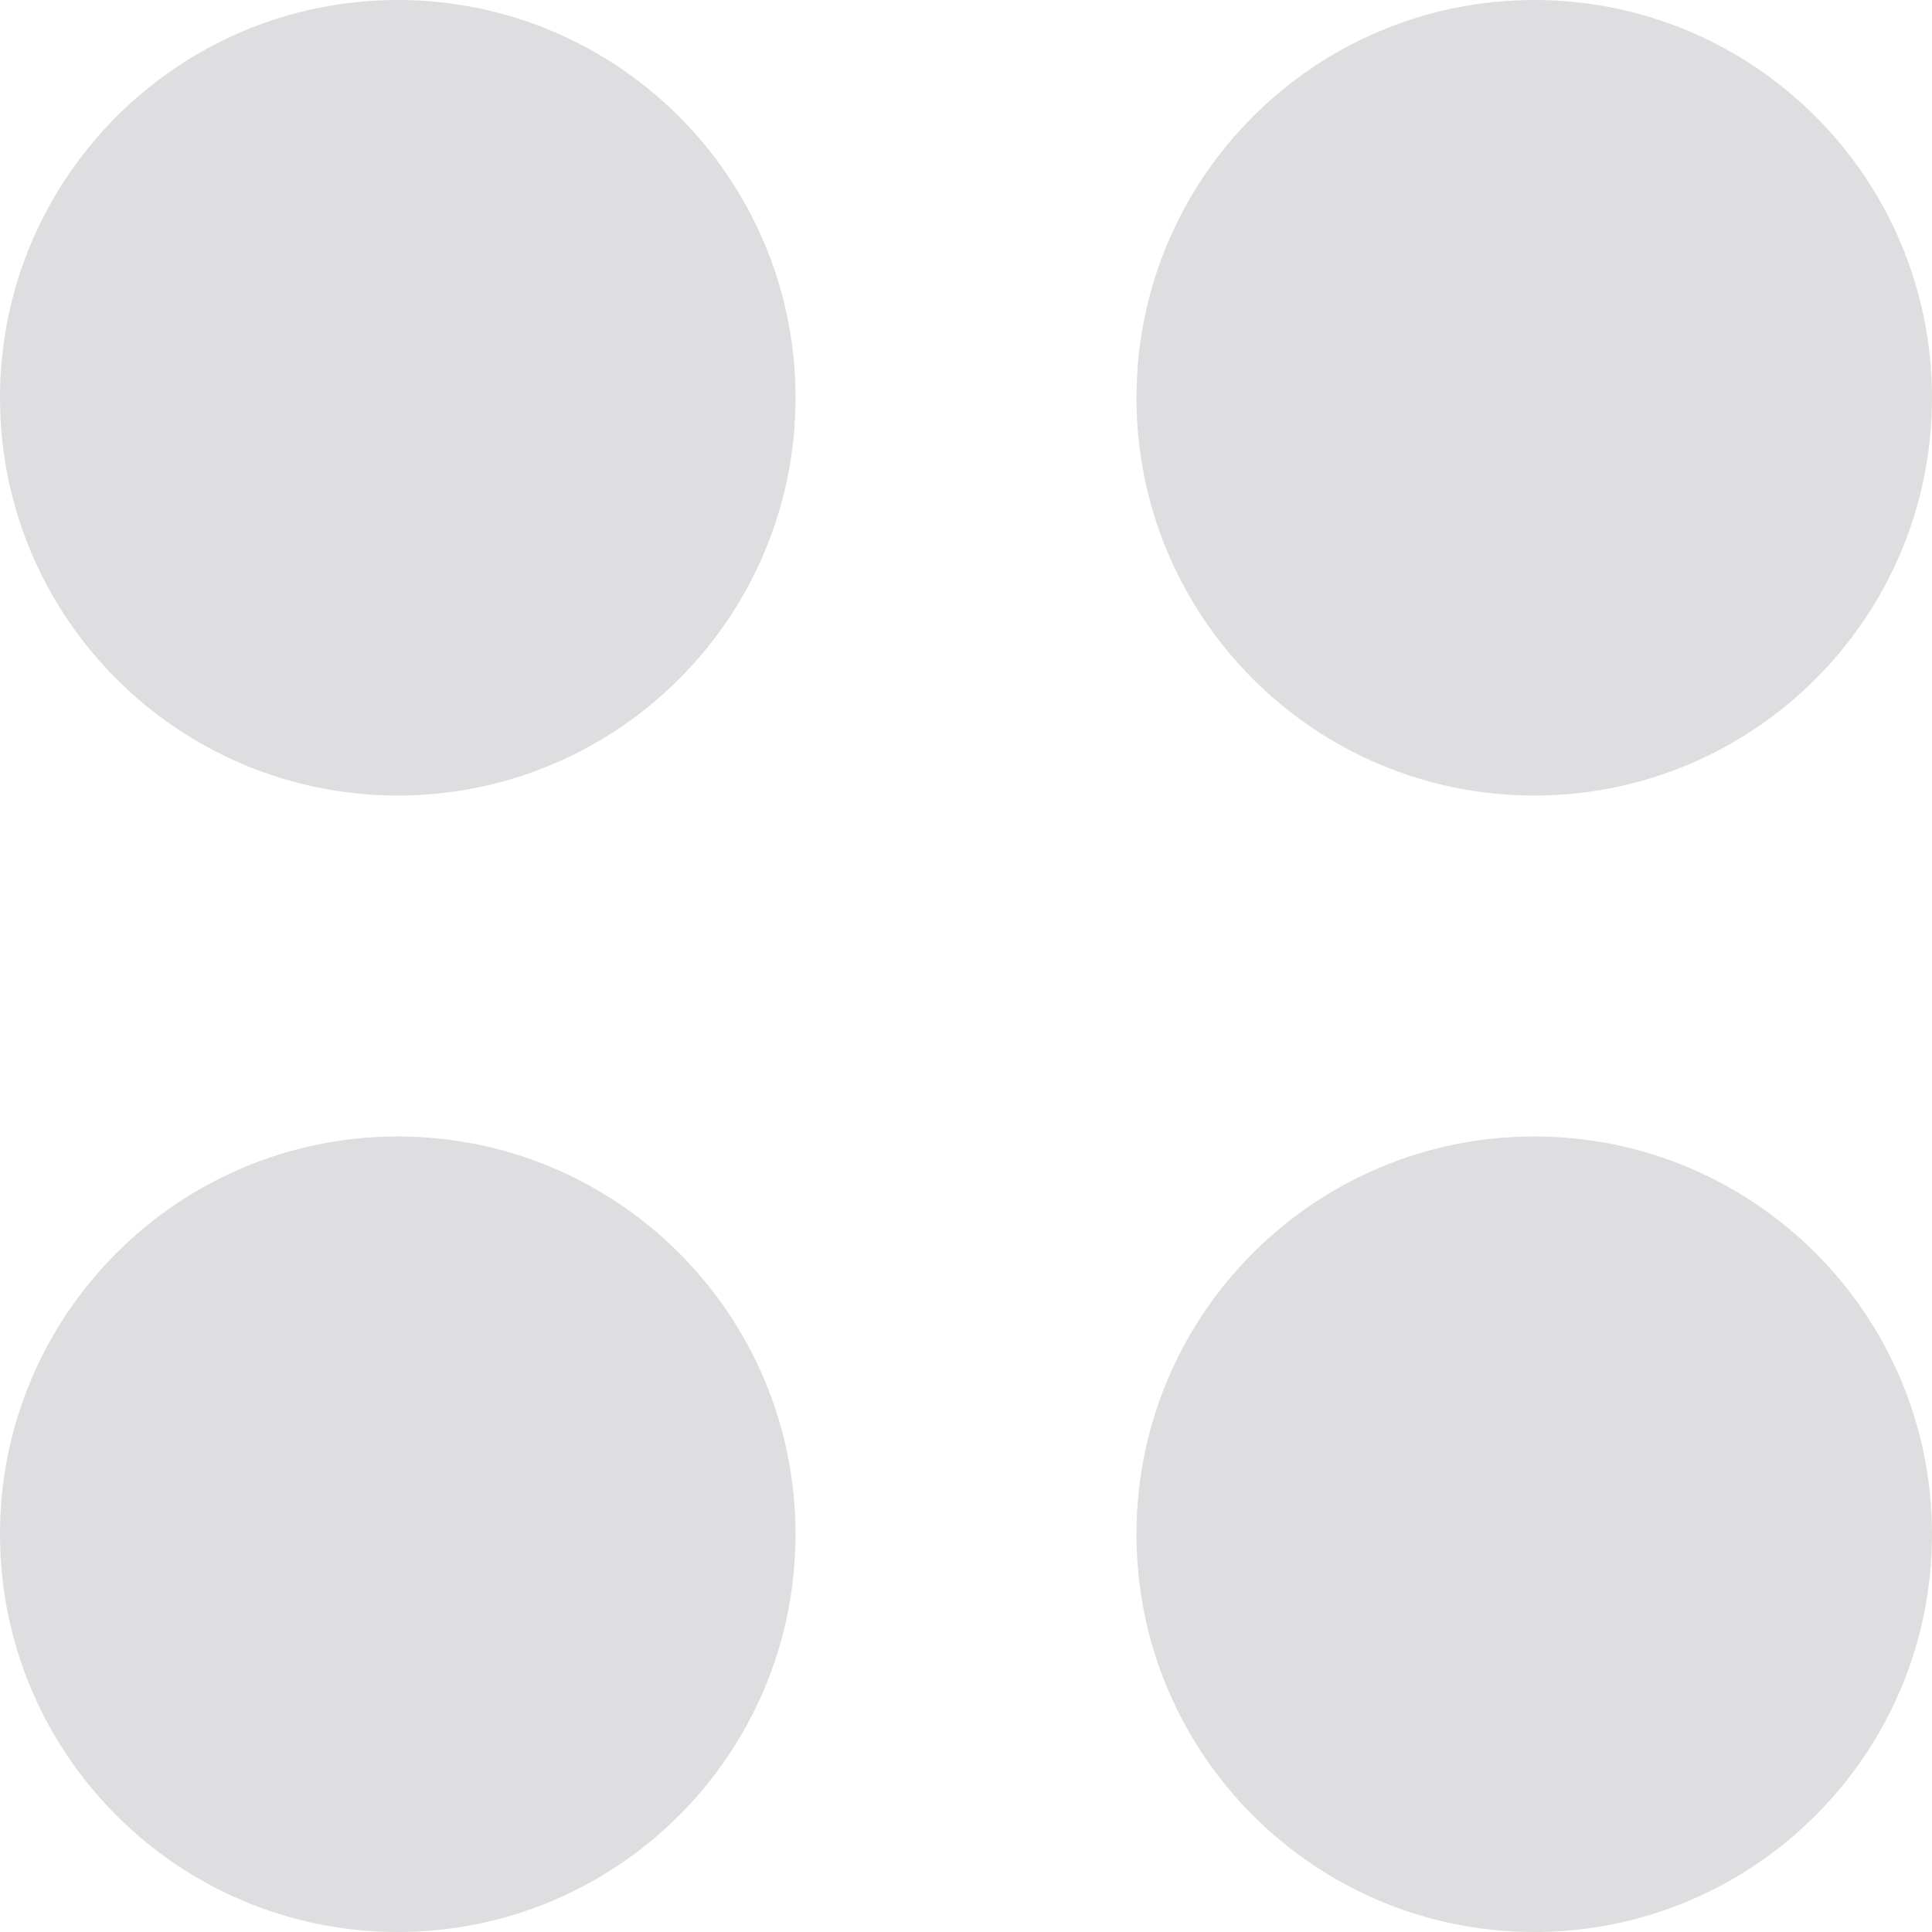 <svg width="17" height="17" viewBox="0 0 17 17" fill="none" xmlns="http://www.w3.org/2000/svg">
<path d="M7 3.5C7 5.433 5.433 7 3.5 7C1.567 7 0 5.433 0 3.5C0 1.567 1.567 0 3.5 0C5.433 0 7 1.567 7 3.5Z" fill="#767680" fill-opacity="0.24"/>
<path d="M17 3.5C17 5.433 15.433 7 13.5 7C11.567 7 10 5.433 10 3.5C10 1.567 11.567 0 13.5 0C15.433 0 17 1.567 17 3.5Z" fill="#767680" fill-opacity="0.24"/>
<path d="M7 13.5C7 15.433 5.433 17 3.5 17C1.567 17 0 15.433 0 13.5C0 11.567 1.567 10 3.5 10C5.433 10 7 11.567 7 13.5Z" fill="#767680" fill-opacity="0.24"/>
<path d="M17 13.5C17 15.433 15.433 17 13.5 17C11.567 17 10 15.433 10 13.5C10 11.567 11.567 10 13.5 10C15.433 10 17 11.567 17 13.5Z" fill="#767680" fill-opacity="0.24"/>
</svg>
